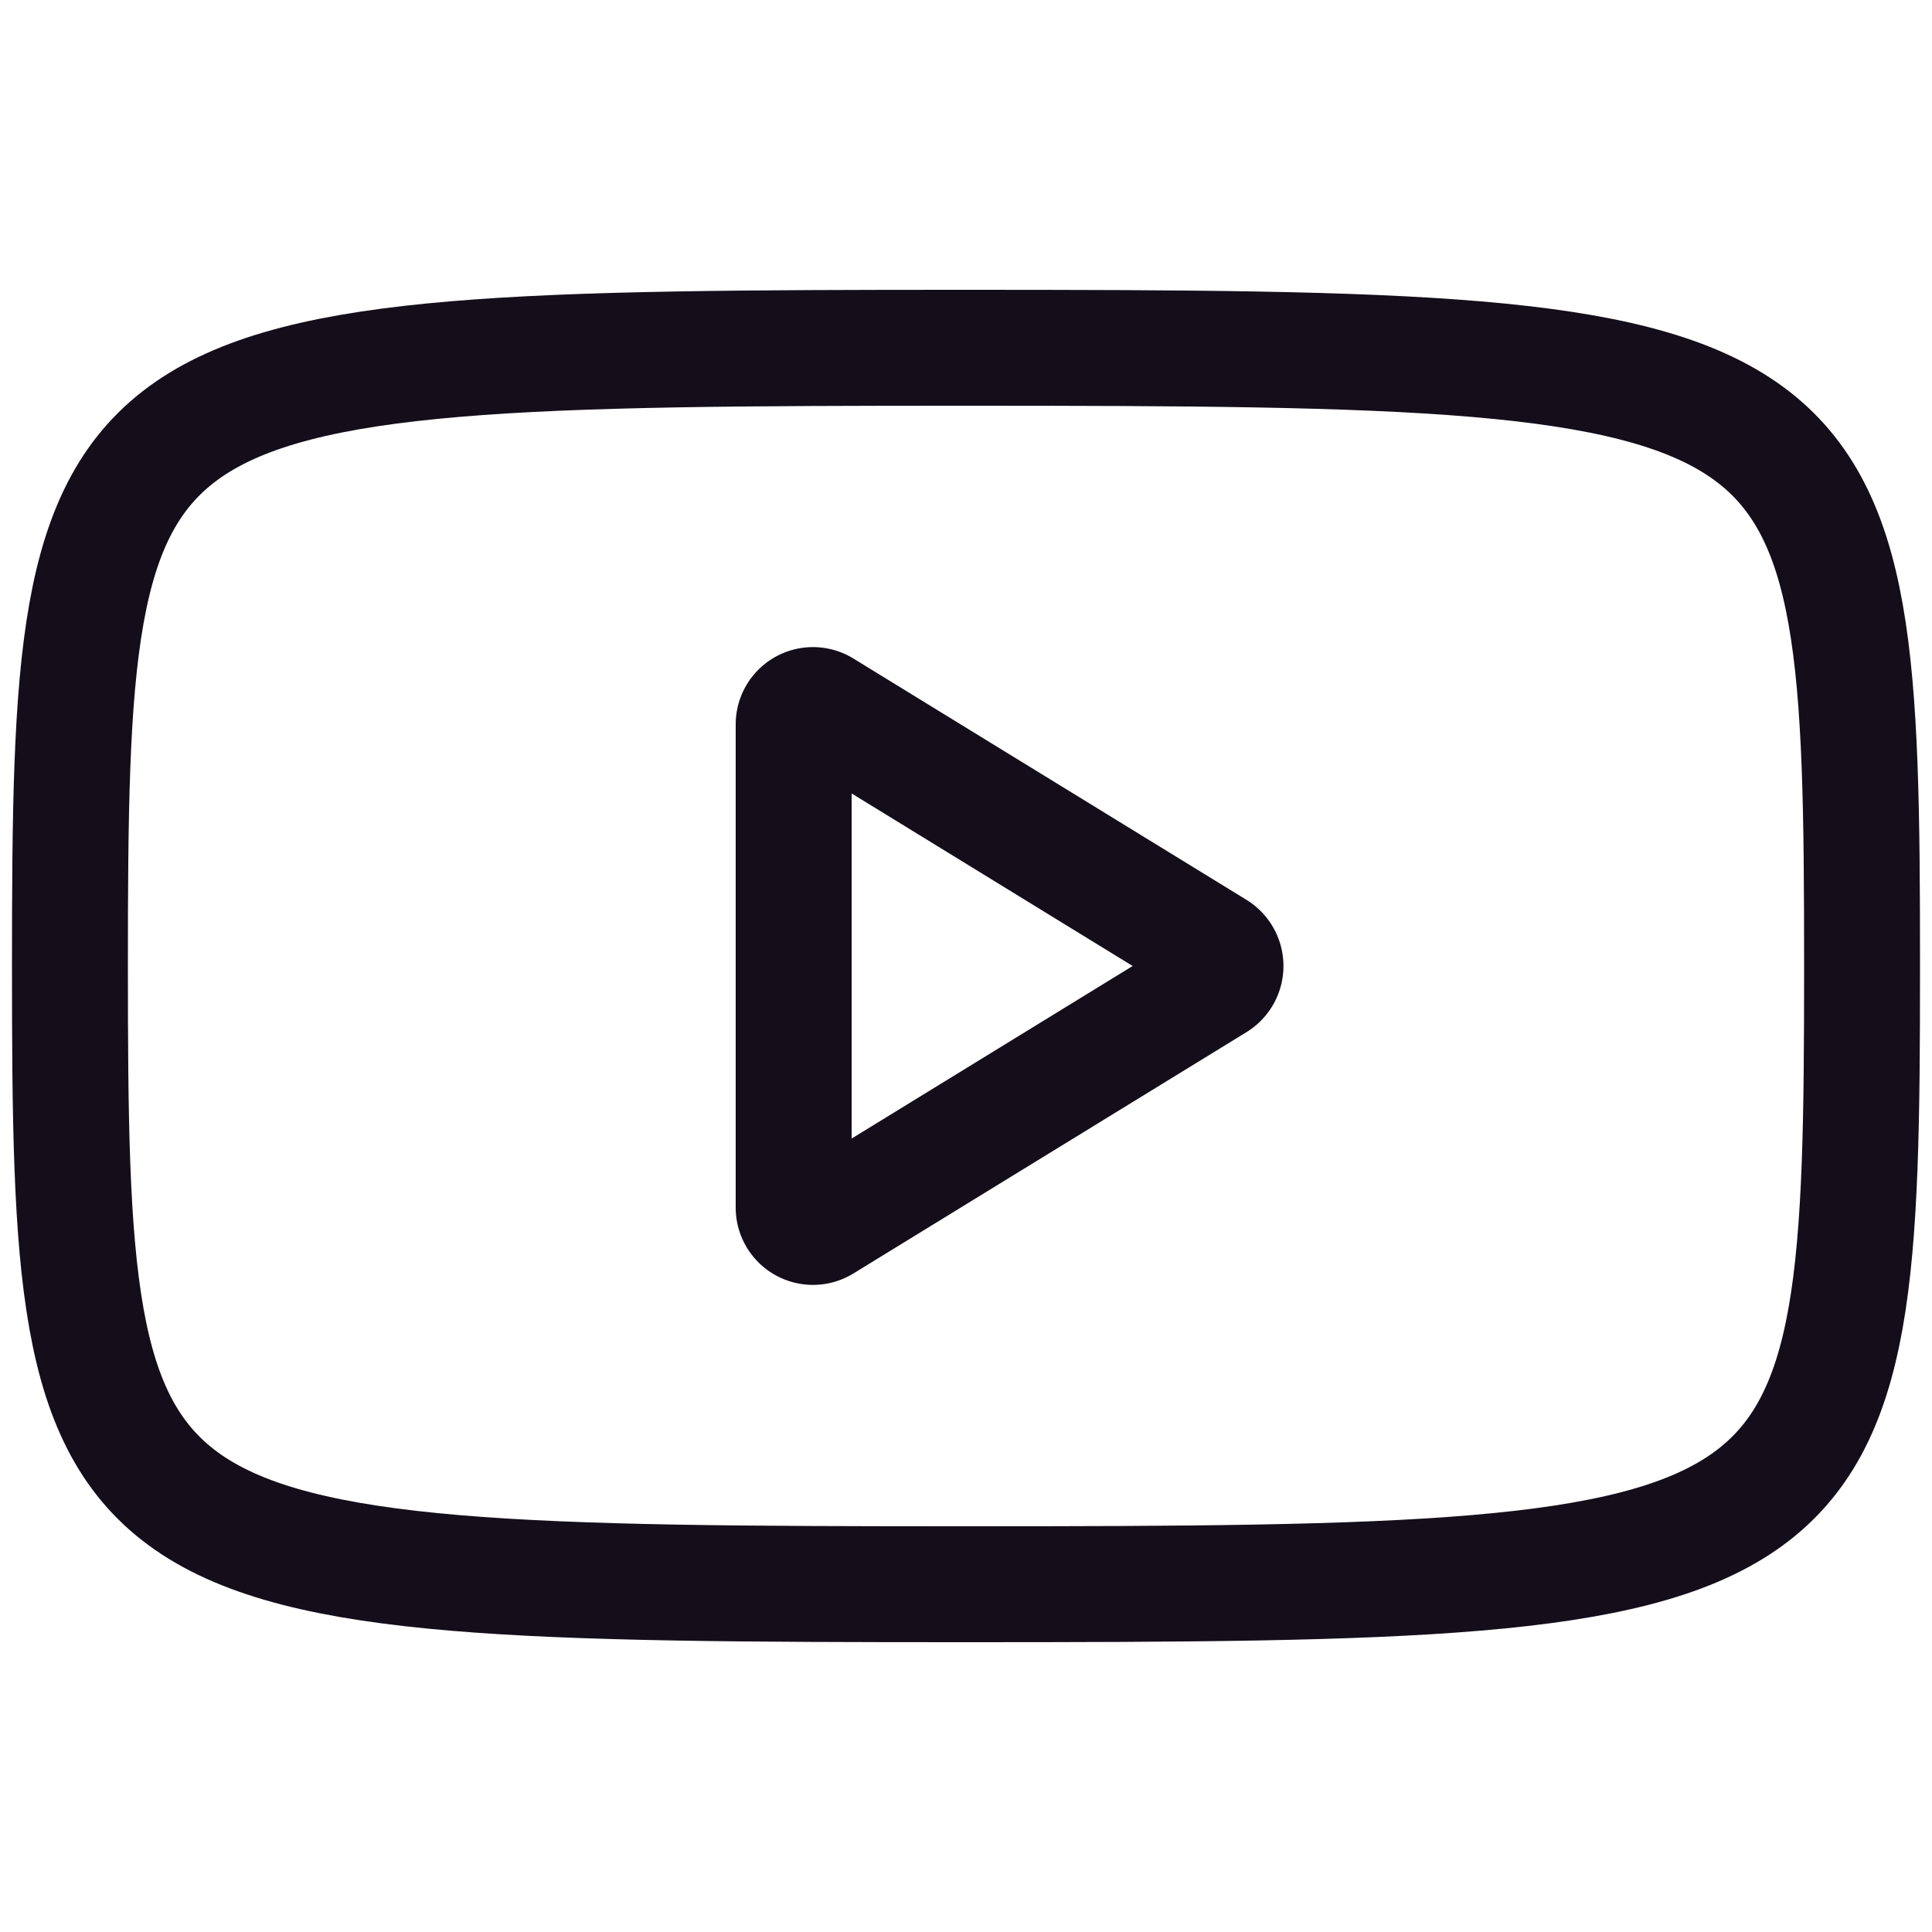 <svg xmlns="http://www.w3.org/2000/svg" viewBox="0 0 50 50">
    <defs>
        <style>.stroke{fill:none;stroke:#140E1B;stroke-width:3px;}</style>
    </defs>
    <path class="stroke" d="M1.81,25C1.81,9.3,2.27,9,25,9s23.19.32,23.19,16S47.73,41,25,41,1.81,40.7,1.81,25"/>
    <path class="stroke" d="M31.48,24.57,21.3,18.32a.5.5,0,0,0-.76.42V31.26a.5.5,0,0,0,.76.42l10.18-6.25A.51.51,0,0,0,31.48,24.57Z"/>
</svg>